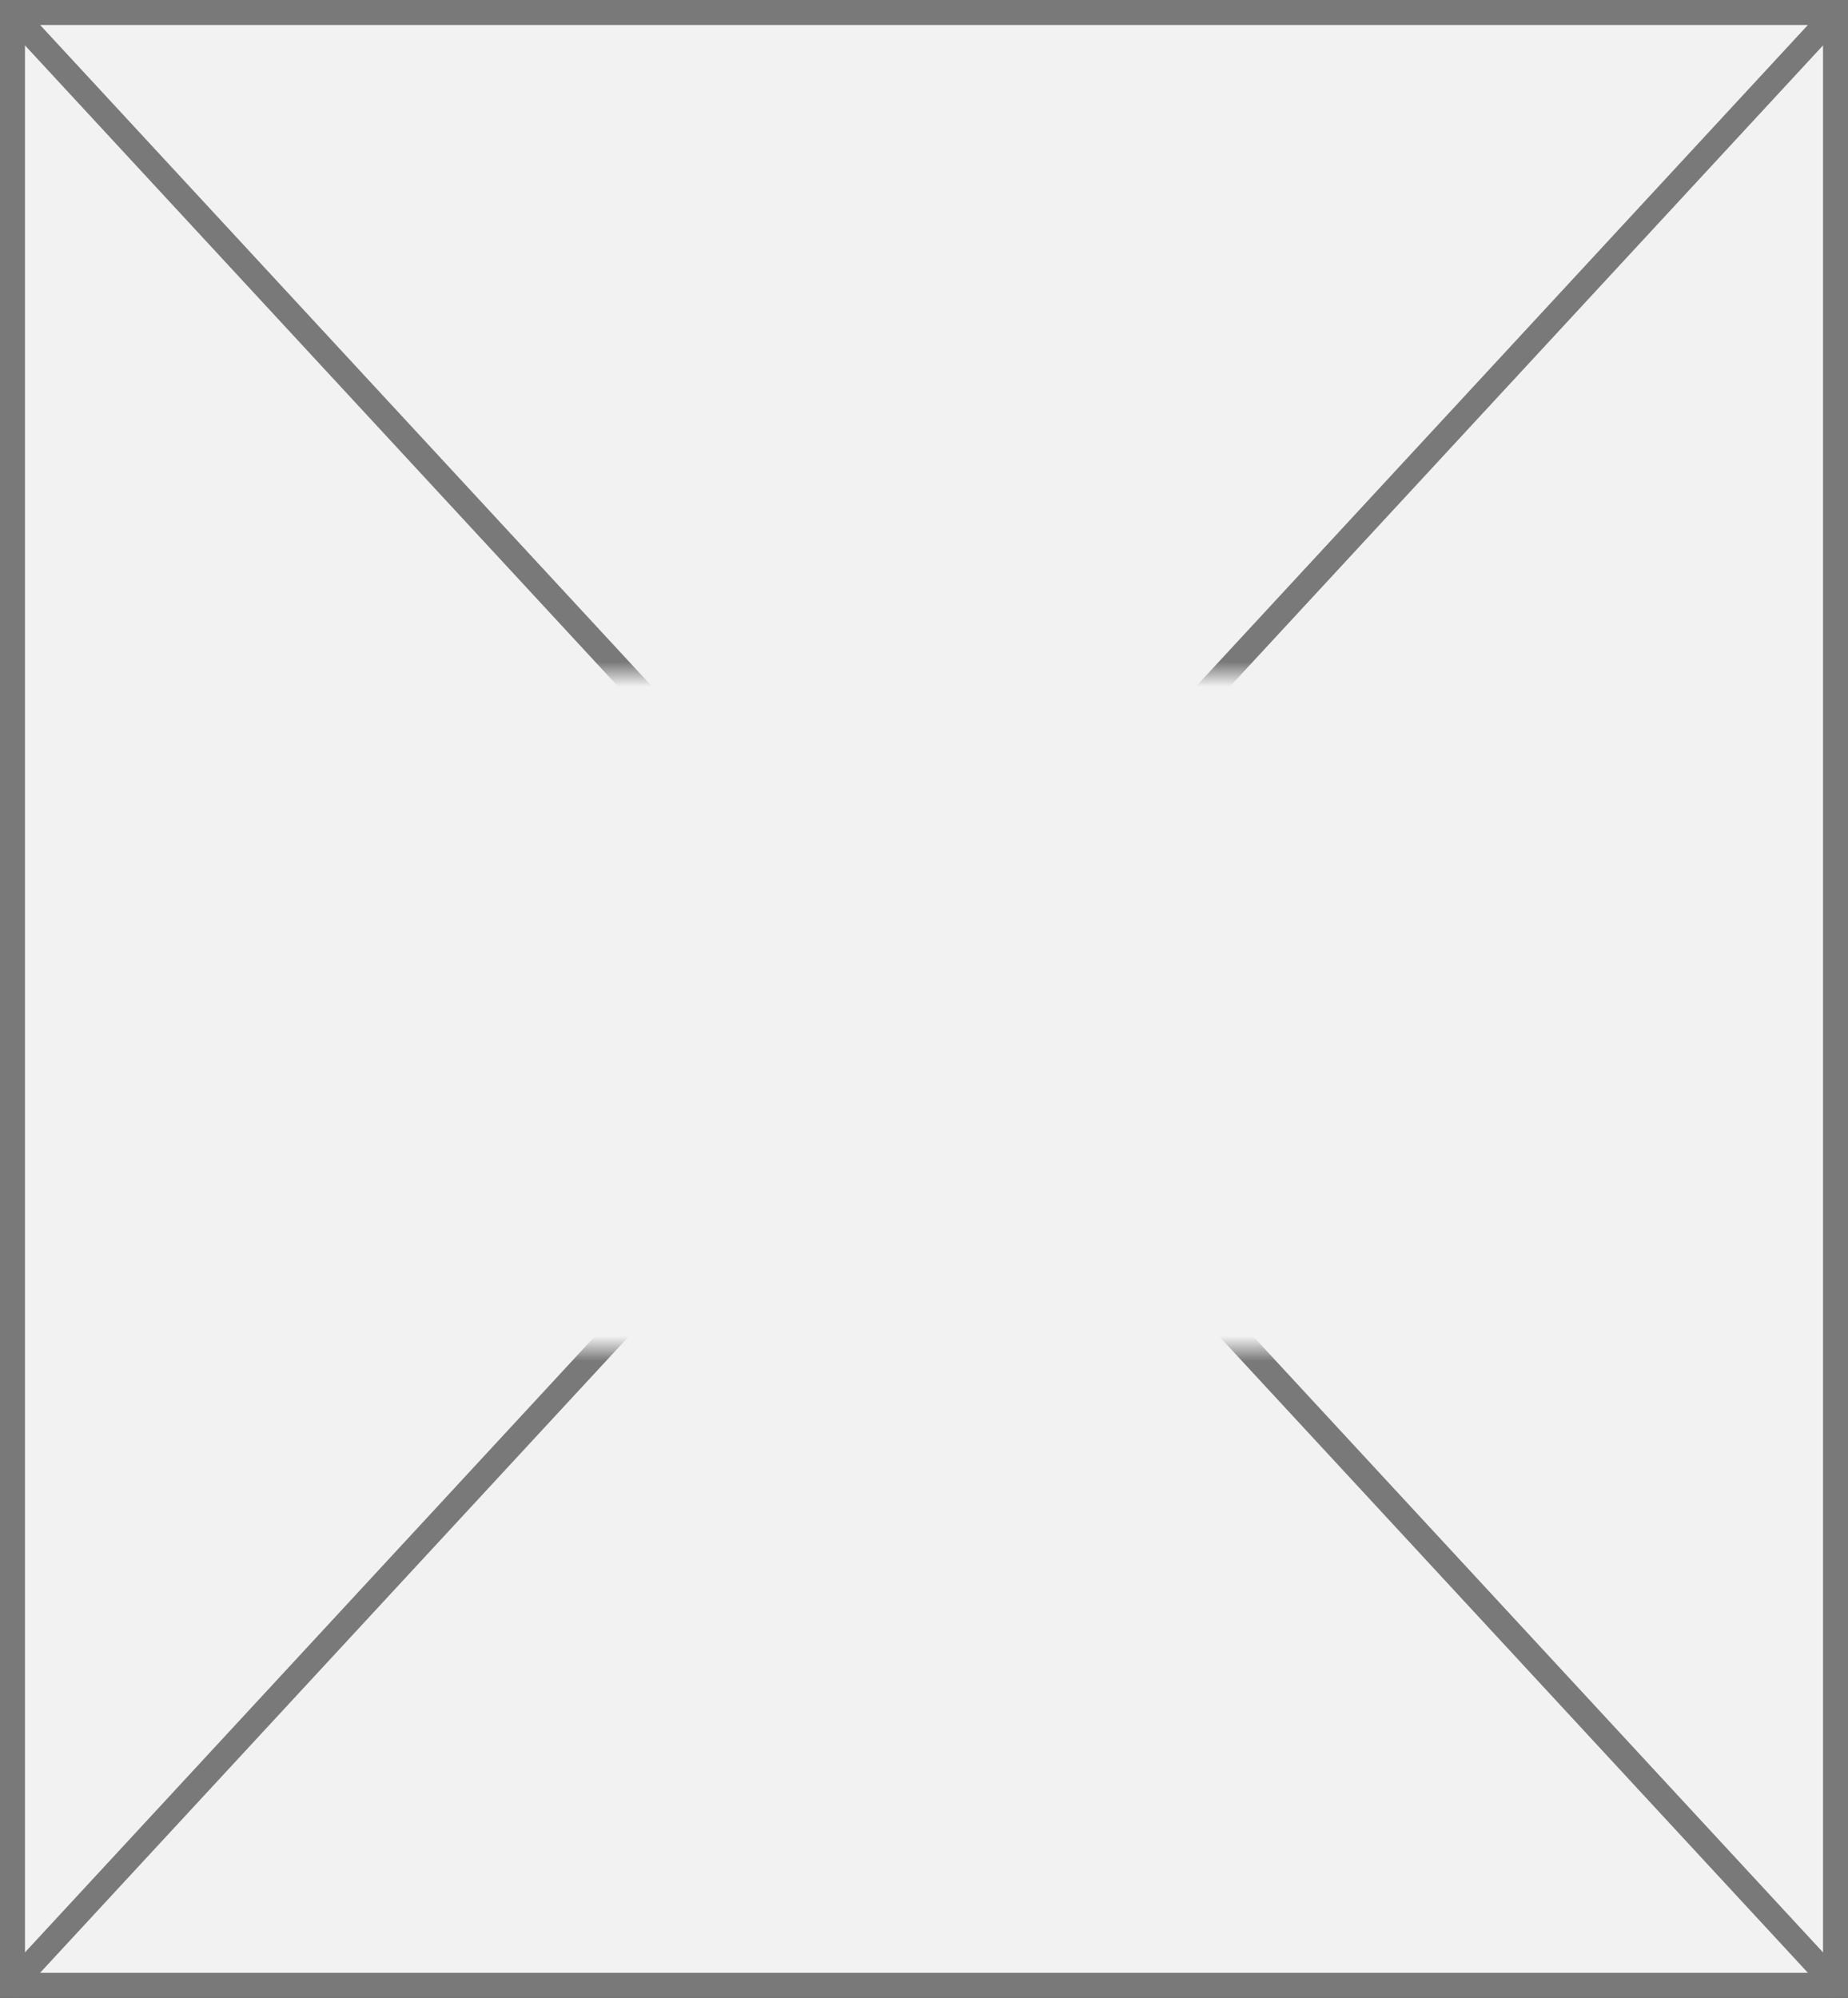 ﻿<?xml version="1.0" encoding="utf-8"?>
<svg version="1.1" xmlns:xlink="http://www.w3.org/1999/xlink" width="74px" height="80px" xmlns="http://www.w3.org/2000/svg">
  <rect width="100%" height="100%" fill="#333333" stroke="none"/>
  <defs>
    <mask fill="white" id="clip117">
      <path d="M 672.5 636  L 731.5 636  L 731.5 663  L 672.5 663  Z M 664 609  L 738 609  L 738 689  L 664 689  Z " fill-rule="evenodd" />
    </mask>
  </defs>
  <g transform="matrix(1 0 0 1 -664 -609 )">
    <path d="M 664.5 609.5  L 737.5 609.5  L 737.5 688.5  L 664.5 688.5  L 664.5 609.5  Z " fill-rule="nonzero" fill="#f2f2f2" stroke="none" />
    <path d="M 664.5 609.5  L 737.5 609.5  L 737.5 688.5  L 664.5 688.5  L 664.5 609.5  Z " stroke-width="1" stroke="#797979" fill="none" />
    <path d="M 664.367 609.397  L 737.633 688.603  M 737.633 609.397  L 664.367 688.603  " stroke-width="1" stroke="#797979" fill="none" mask="url(#clip117)" />
  </g>
</svg>